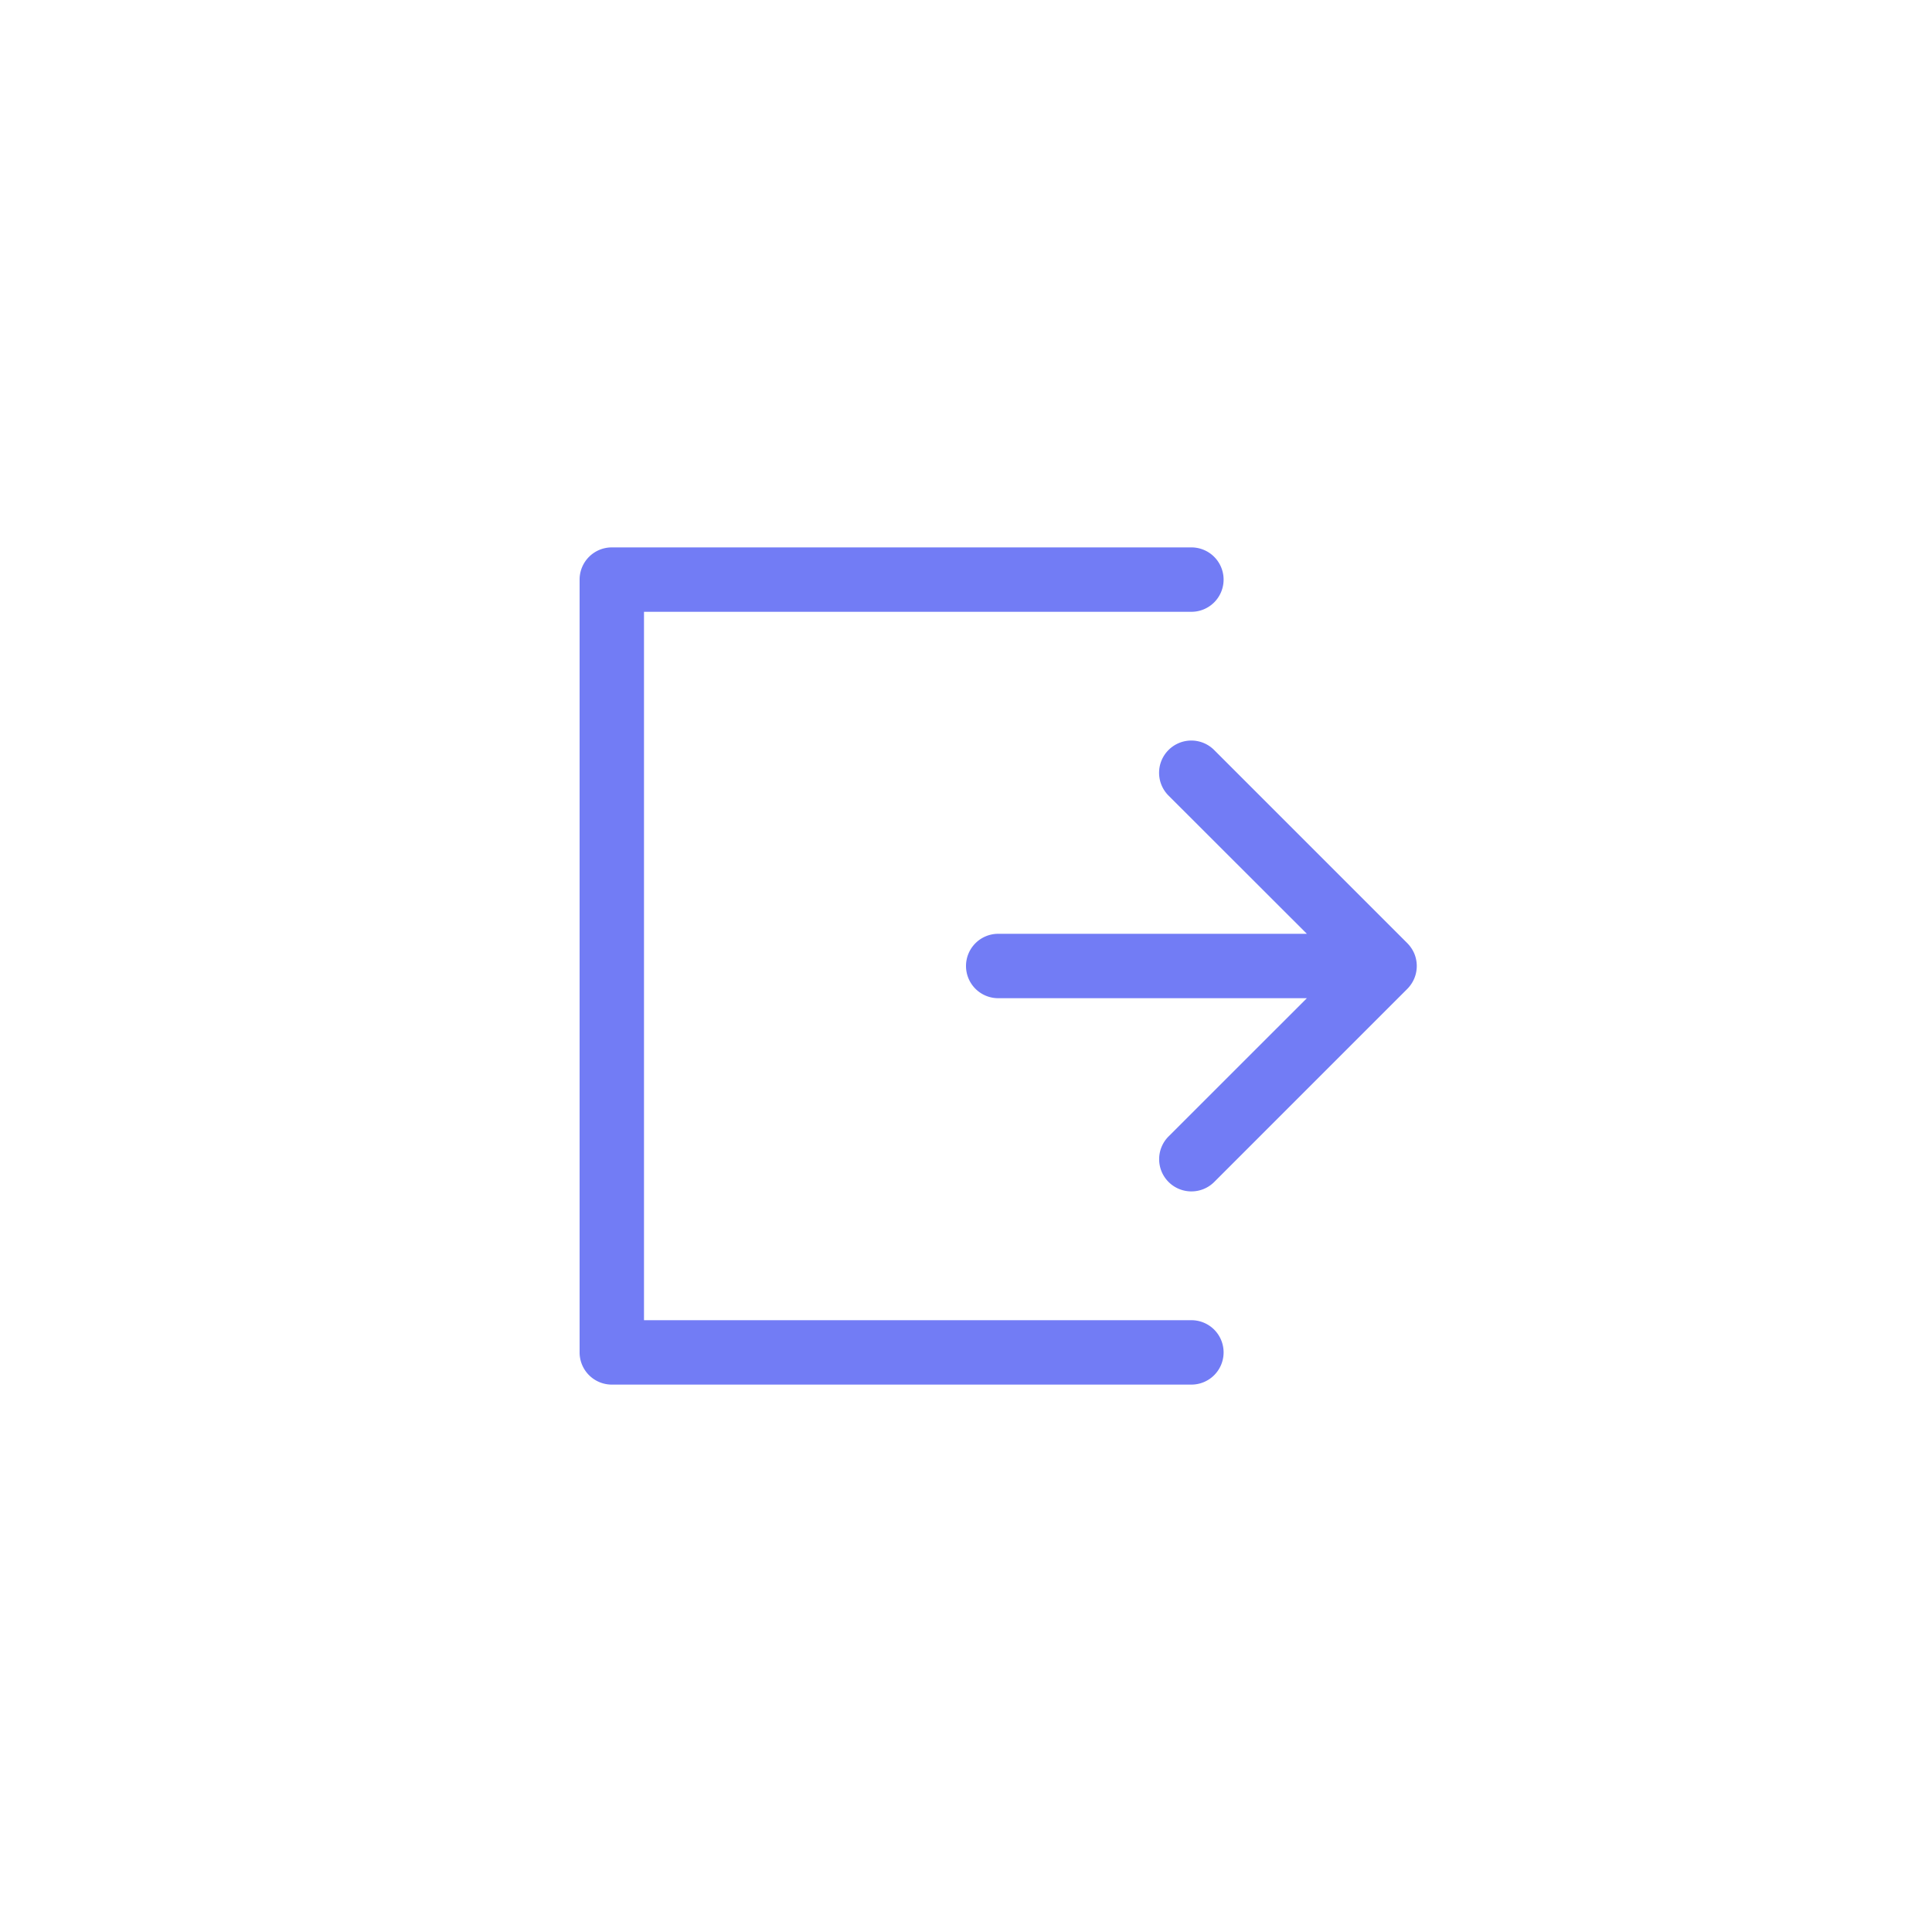 <svg xmlns="http://www.w3.org/2000/svg" width="30" height="30" viewBox="0 0 30 30">
    <defs>
        <style>
            .cls-2{fill:#727cf5}
        </style>
    </defs>
    <g id="icon_logout" transform="translate(-60 -347)">
        <path id="Rectangle_451" fill="none" d="M0 0H30V30H0z" transform="rotate(90 -128.5 218.5)"/>
        <g id="Group_523" transform="translate(65.5 392)">
            <path id="Path_463" d="M13-24.5H4.5v-11H13a.5.5 0 0 0 .5-.5.5.5 0 0 0-.5-.5H4a.5.5 0 0 0-.5.5v12a.5.5 0 0 0 .5.5h9a.5.5 0 0 0 .5-.5.5.5 0 0 0-.5-.5z" class="cls-2"/>
            <path id="Path_464" d="M16.462-29.809a.505.505 0 0 0 0-.382.518.518 0 0 0-.109-.163l-3-3a.5.5 0 0 0-.708 0 .5.5 0 0 0 0 .708l2.148 2.146H10a.5.5 0 0 0-.5.5.5.5 0 0 0 .5.5h4.793l-2.147 2.146a.5.5 0 0 0 0 .708.5.5 0 0 0 .354.146.5.5 0 0 0 .354-.146l3-3a.518.518 0 0 0 .108-.163z" class="cls-2"/>
        </g>
    </g>
</svg>
